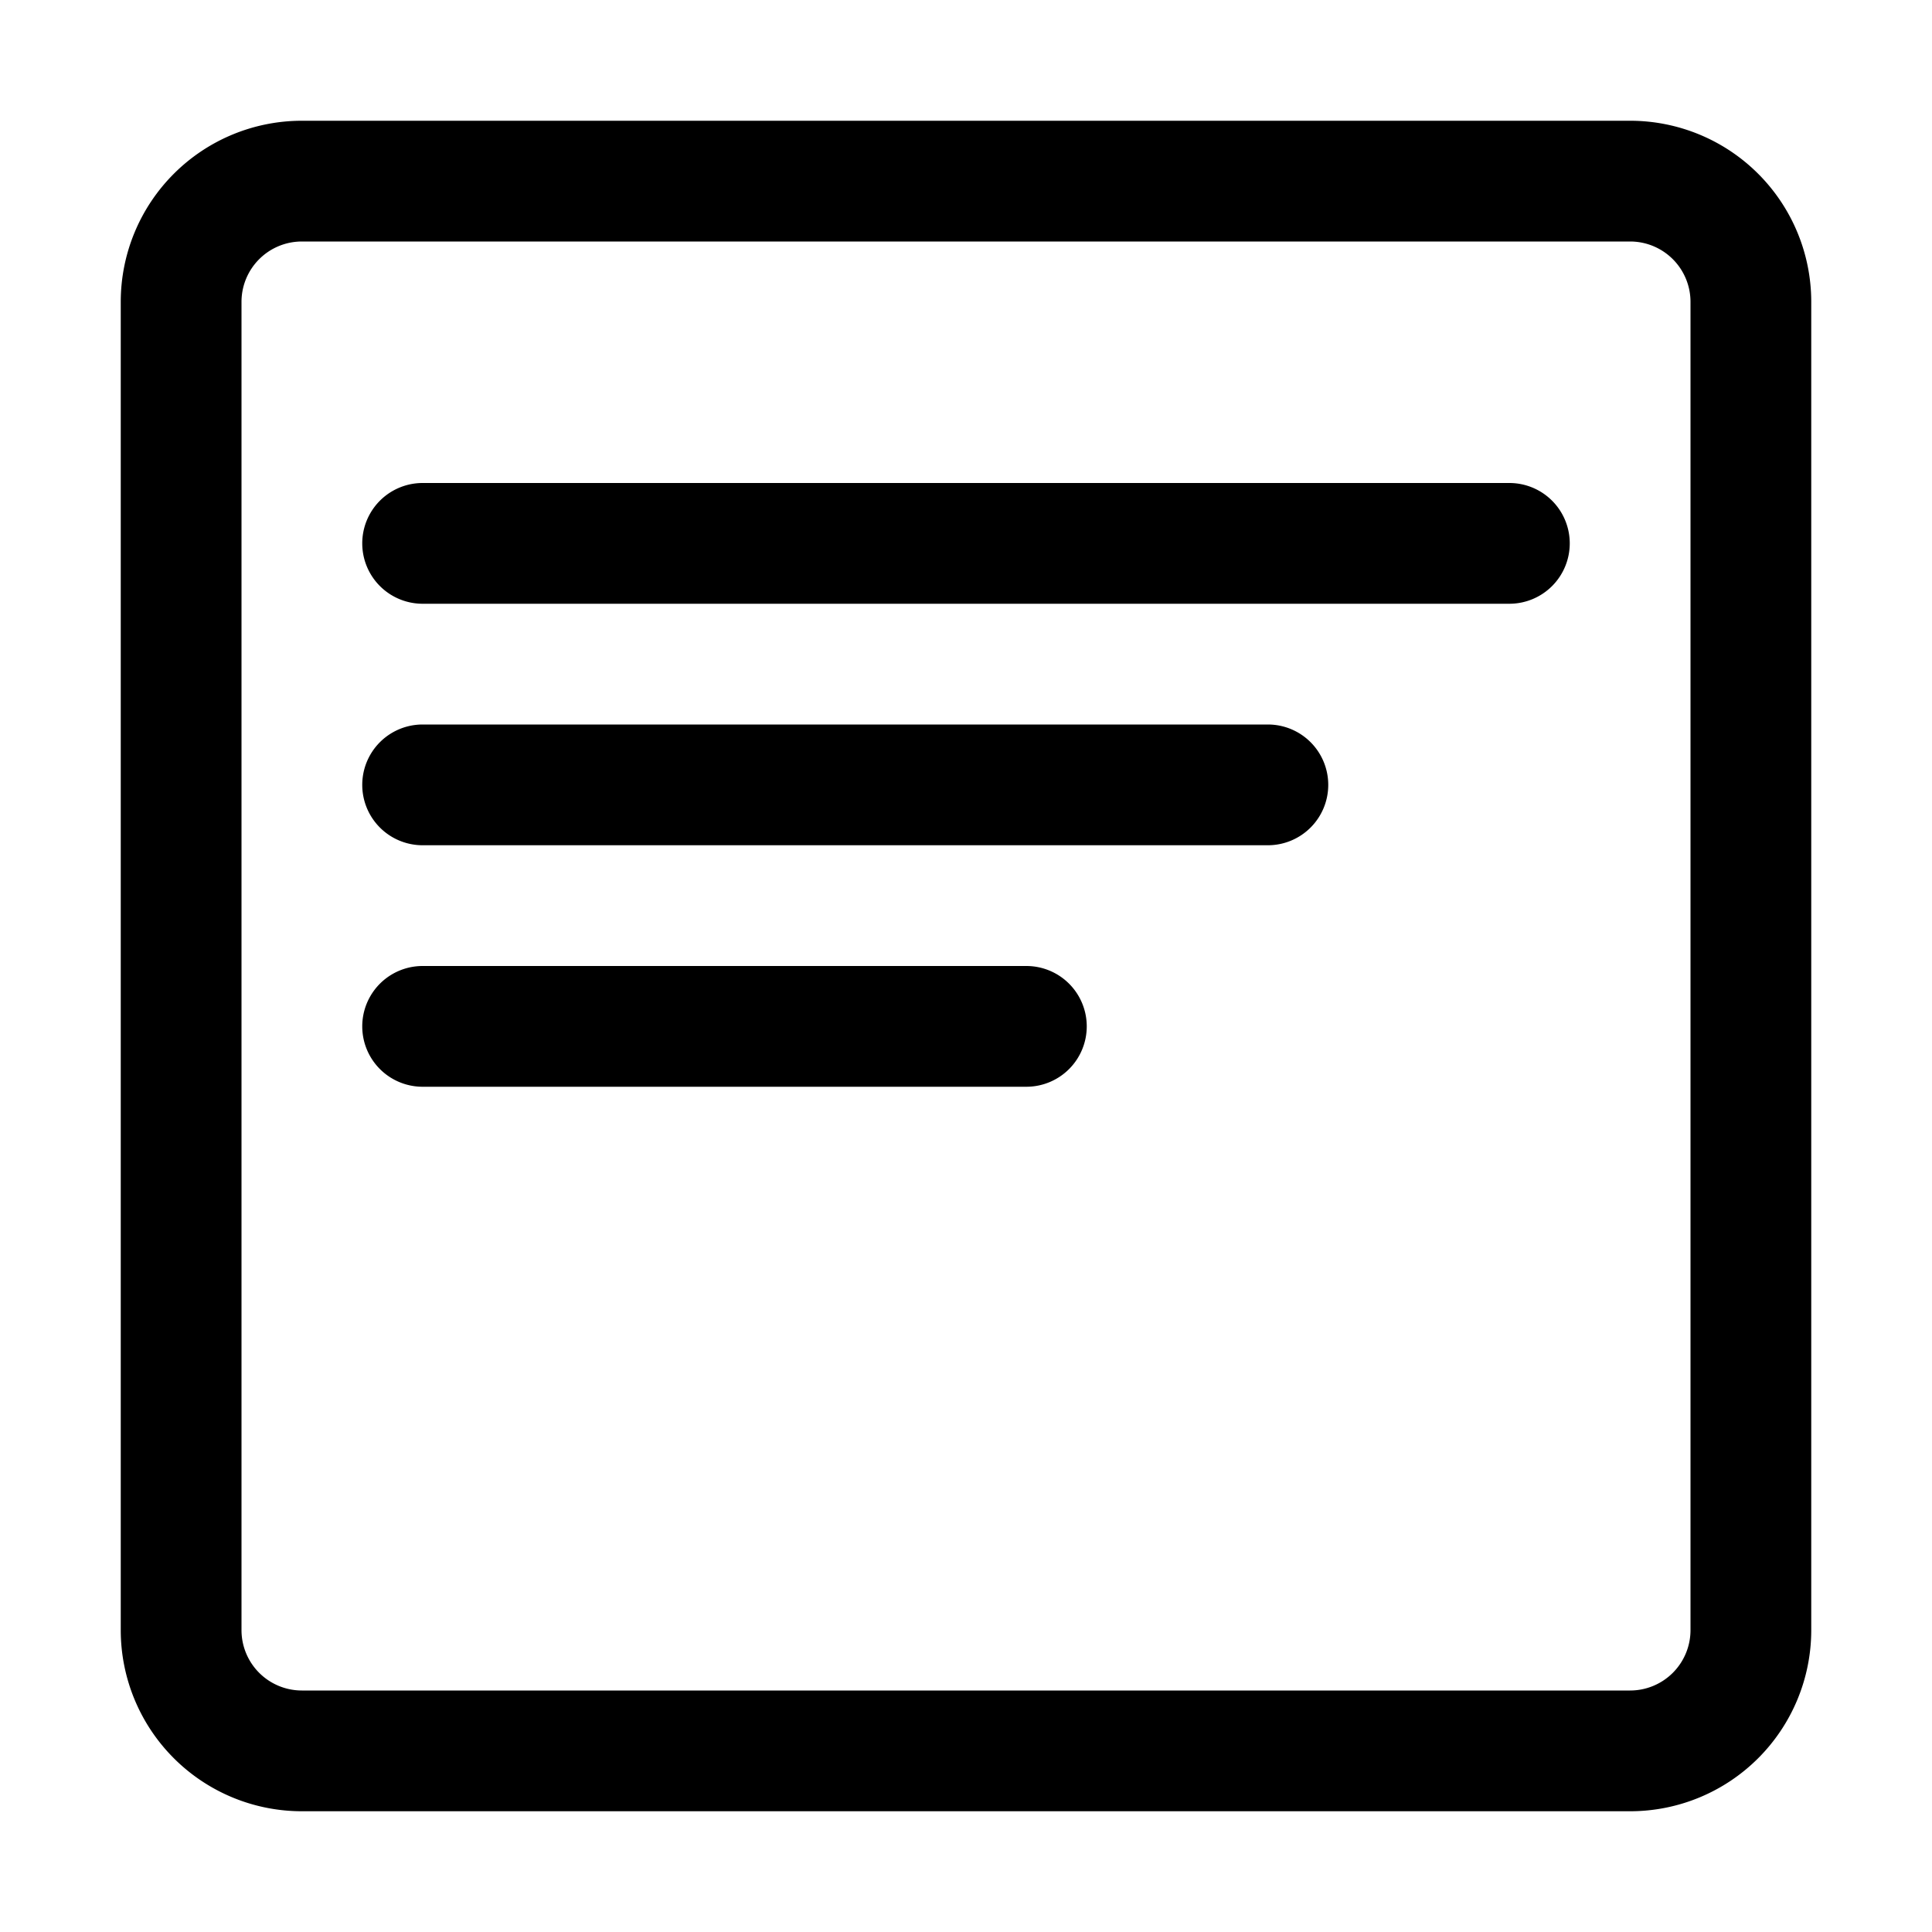 <svg id="Layer_1" data-name="Layer 1" xmlns="http://www.w3.org/2000/svg" width="16" height="16" viewBox="0 0 16 16"><g id="Overlay_-_16" data-name="Overlay - 16"><path d="M13.5,15H2.5A1.5,1.5,0,0,1,1,13.5V2.5A1.5,1.5,0,0,1,2.5,1h11A1.5,1.5,0,0,1,15,2.5v11A1.5,1.5,0,0,1,13.5,15ZM2.5,2a.5.5,0,0,0-.5.5v11a.5.5,0,0,0,.5.5h11a.5.5,0,0,0,.5-.5V2.5a.5.5,0,0,0-.5-.5ZM13,4.5a.5.5,0,0,0-.5-.5h-9a.5.5,0,0,0,0,1h9A.5.5,0,0,0,13,4.5Zm-2,2a.5.5,0,0,0-.5-.5h-7a.5.5,0,0,0,0,1h7A.5.5,0,0,0,11,6.5Zm-2,2A.5.5,0,0,0,8.5,8h-5a.5.5,0,0,0,0,1h5A.5.5,0,0,0,9,8.5Z"/></g></svg>